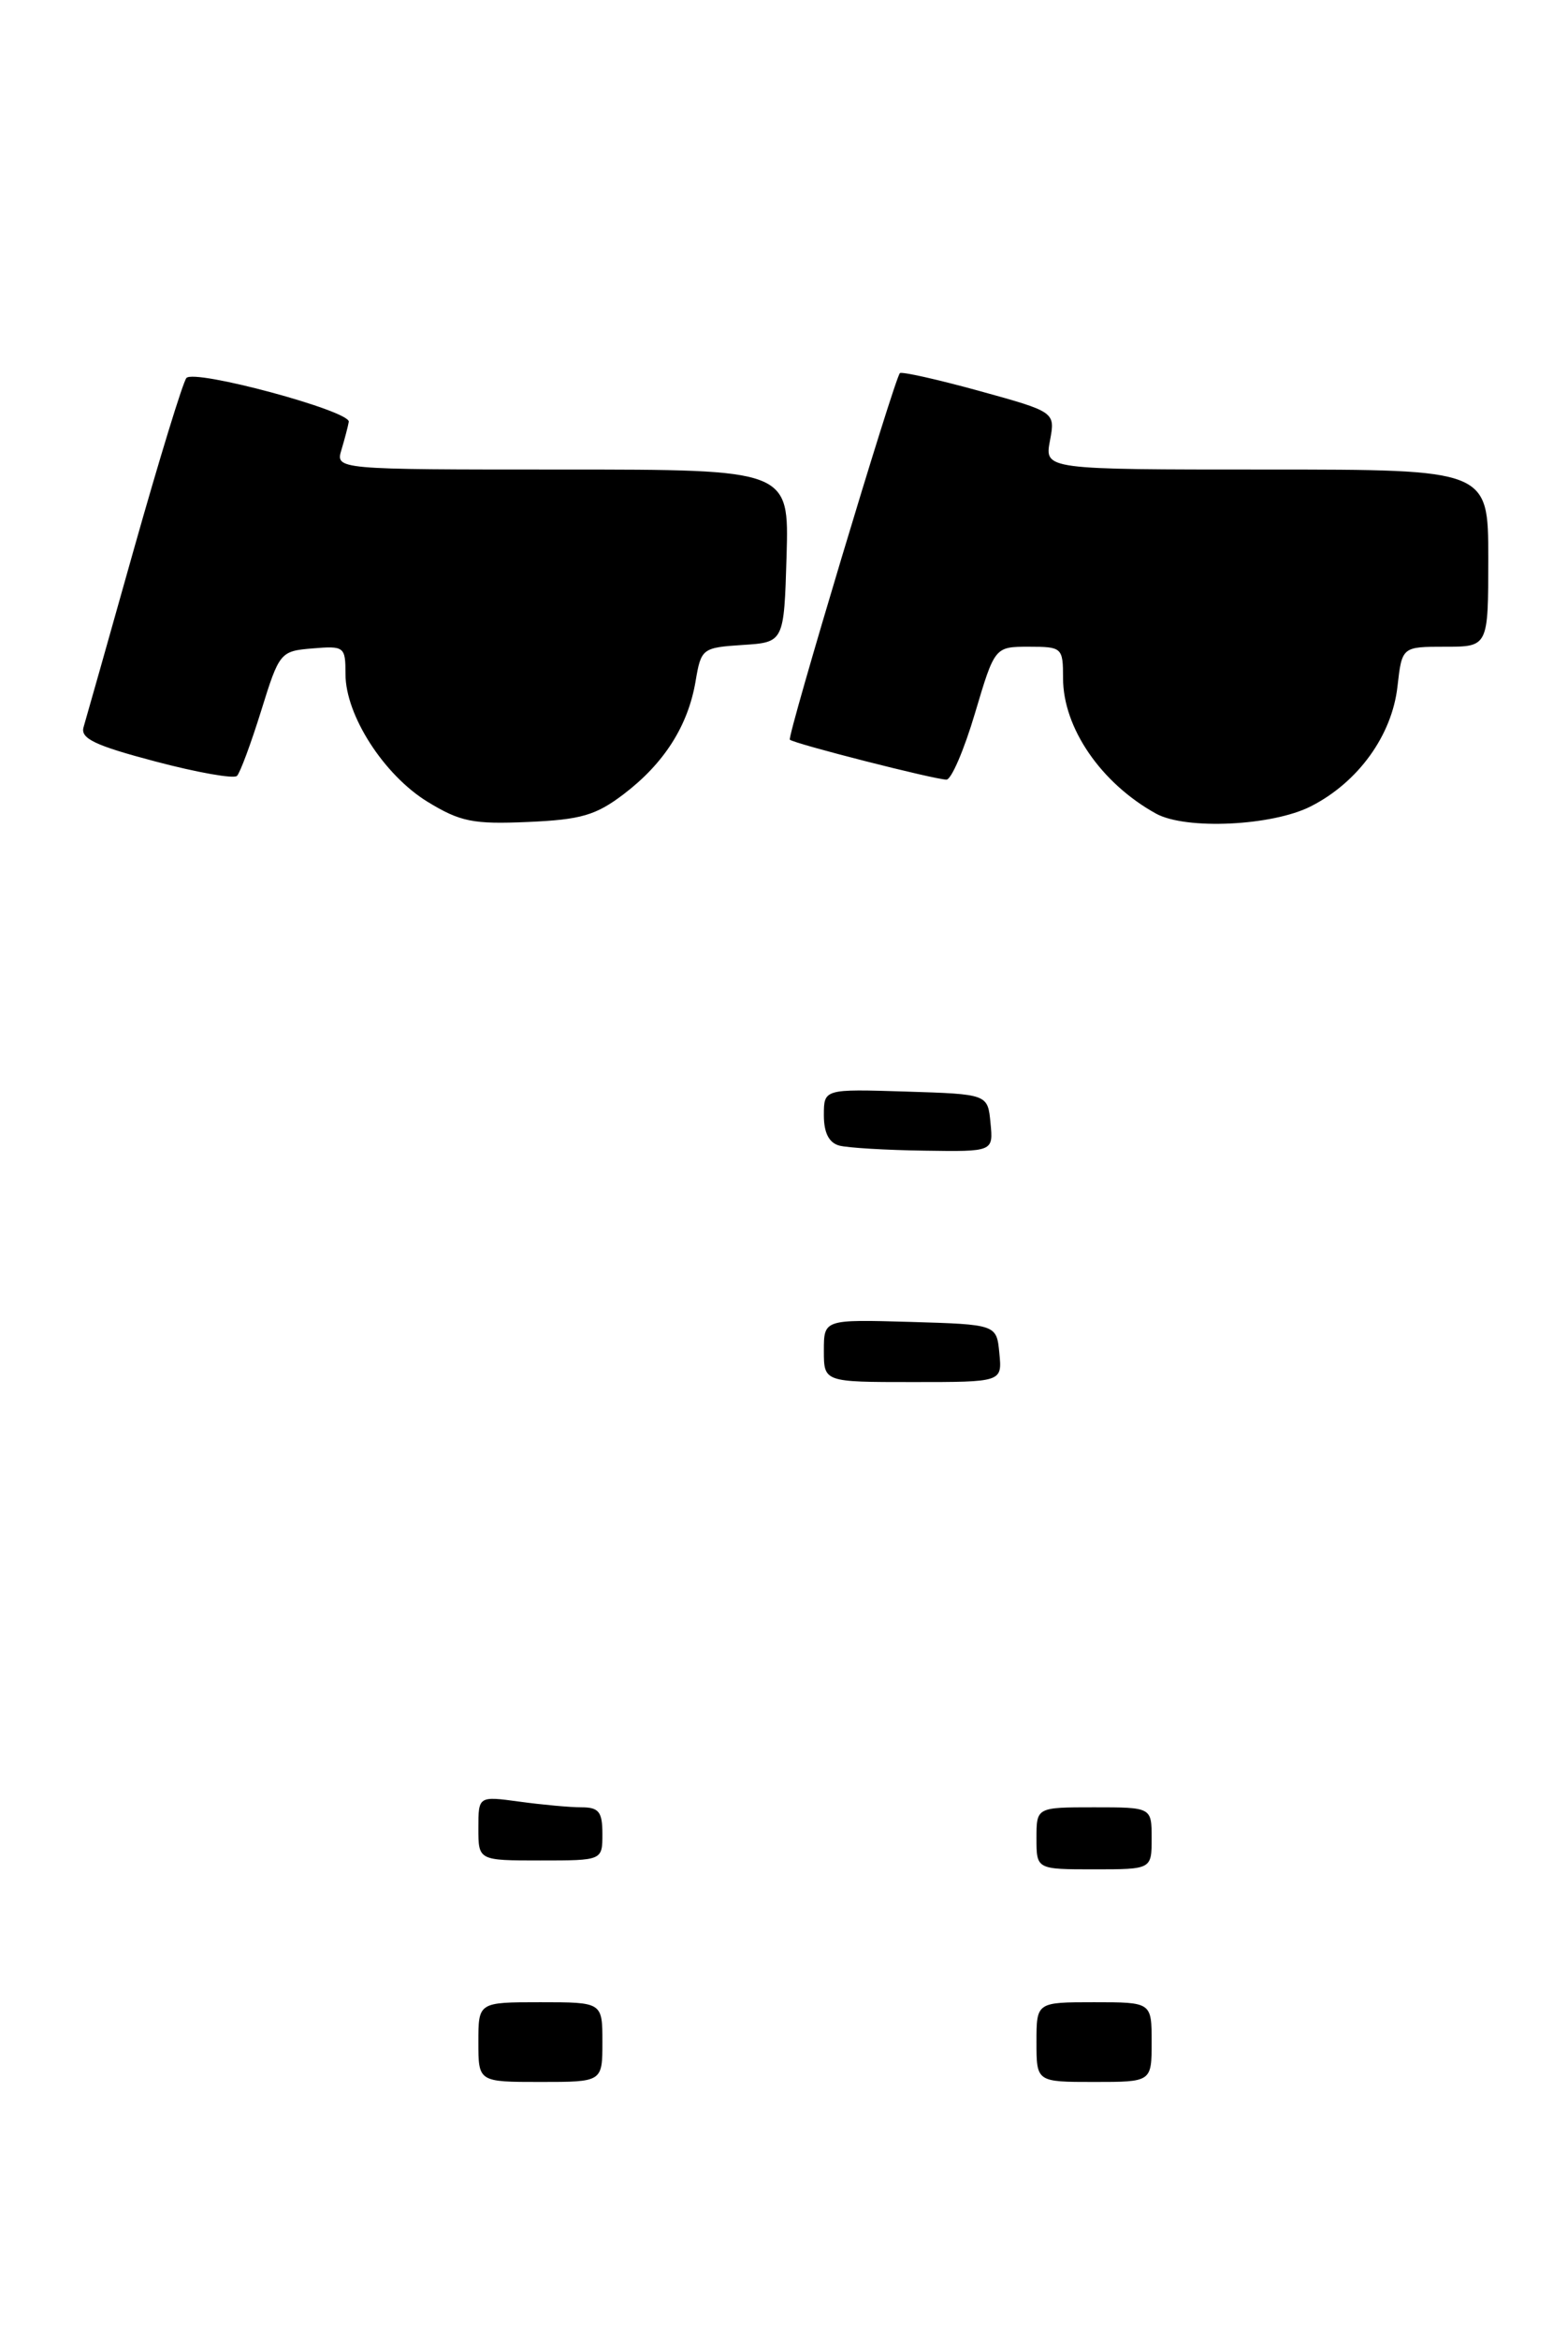 <?xml version="1.0" encoding="UTF-8" standalone="no"?>
<!DOCTYPE svg PUBLIC "-//W3C//DTD SVG 1.1//EN" "http://www.w3.org/Graphics/SVG/1.1/DTD/svg11.dtd" >
<svg xmlns="http://www.w3.org/2000/svg" xmlns:xlink="http://www.w3.org/1999/xlink" version="1.1" viewBox="0 0 177 264">
 <g >
 <path fill="currentColor"
d=" M 70.43 89.62 C 74.98 86.15 77.67 81.92 78.52 76.89 C 79.14 73.20 79.28 73.10 83.83 72.80 C 88.50 72.50 88.50 72.50 88.79 62.75 C 89.07 53.00 89.07 53.00 63.47 53.00 C 37.87 53.00 37.87 53.00 38.55 50.75 C 38.92 49.51 39.29 48.10 39.37 47.61 C 39.55 46.38 21.94 41.63 21.04 42.67 C 20.65 43.13 17.98 51.83 15.11 62.00 C 12.25 72.17 9.69 81.22 9.43 82.09 C 9.06 83.36 10.75 84.16 17.54 85.95 C 22.26 87.20 26.40 87.93 26.75 87.58 C 27.10 87.24 28.33 83.92 29.48 80.23 C 31.53 73.62 31.64 73.49 35.28 73.19 C 38.87 72.89 39.00 72.99 39.00 76.10 C 39.00 80.74 43.34 87.48 48.26 90.50 C 51.96 92.76 53.40 93.05 59.59 92.78 C 65.58 92.52 67.27 92.03 70.43 89.62 Z  M 147.98 91.01 C 153.32 88.29 157.13 83.01 157.75 77.49 C 158.26 73.00 158.26 73.00 163.13 73.00 C 168.00 73.00 168.00 73.00 168.00 63.00 C 168.00 53.00 168.00 53.00 142.95 53.00 C 117.91 53.00 117.91 53.00 118.52 49.75 C 119.13 46.50 119.13 46.50 110.52 44.12 C 105.79 42.82 101.77 41.92 101.58 42.12 C 100.93 42.85 88.83 83.16 89.16 83.49 C 89.61 83.94 105.54 88.00 106.84 88.00 C 107.39 88.00 108.84 84.62 110.06 80.50 C 112.29 73.00 112.29 73.00 116.15 73.00 C 119.89 73.00 120.00 73.10 120.00 76.55 C 120.00 82.16 124.29 88.41 130.50 91.84 C 133.87 93.69 143.63 93.23 147.98 91.01 Z  M 54.00 230.50 C 54.00 226.00 54.00 226.00 61.00 226.00 C 68.00 226.00 68.00 226.00 68.00 230.50 C 68.00 235.00 68.00 235.00 61.00 235.00 C 54.00 235.00 54.00 235.00 54.00 230.50 Z  M 117.00 230.50 C 117.00 226.00 117.00 226.00 123.50 226.00 C 130.00 226.00 130.00 226.00 130.00 230.50 C 130.00 235.00 130.00 235.00 123.50 235.00 C 117.00 235.00 117.00 235.00 117.00 230.50 Z  M 117.00 207.50 C 117.00 204.00 117.00 204.00 123.50 204.00 C 130.00 204.00 130.00 204.00 130.00 207.50 C 130.00 211.00 130.00 211.00 123.50 211.00 C 117.00 211.00 117.00 211.00 117.00 207.50 Z  M 54.00 206.36 C 54.00 202.73 54.00 202.73 58.64 203.36 C 61.19 203.71 64.34 204.00 65.64 204.00 C 67.60 204.00 68.00 204.51 68.00 207.00 C 68.00 210.00 68.00 210.00 61.00 210.00 C 54.00 210.00 54.00 210.00 54.00 206.36 Z  M 93.00 152.46 C 93.00 148.93 93.00 148.93 102.75 149.21 C 112.50 149.50 112.50 149.50 112.81 152.75 C 113.13 156.00 113.13 156.00 103.06 156.00 C 93.00 156.00 93.00 156.00 93.00 152.46 Z  M 94.75 129.31 C 93.58 129.00 93.00 127.87 93.00 125.89 C 93.00 122.92 93.00 122.92 102.25 123.21 C 111.50 123.50 111.50 123.50 111.81 126.75 C 112.13 130.00 112.13 130.00 104.31 129.88 C 100.02 129.82 95.71 129.56 94.75 129.31 Z "/>
</g>
</svg>